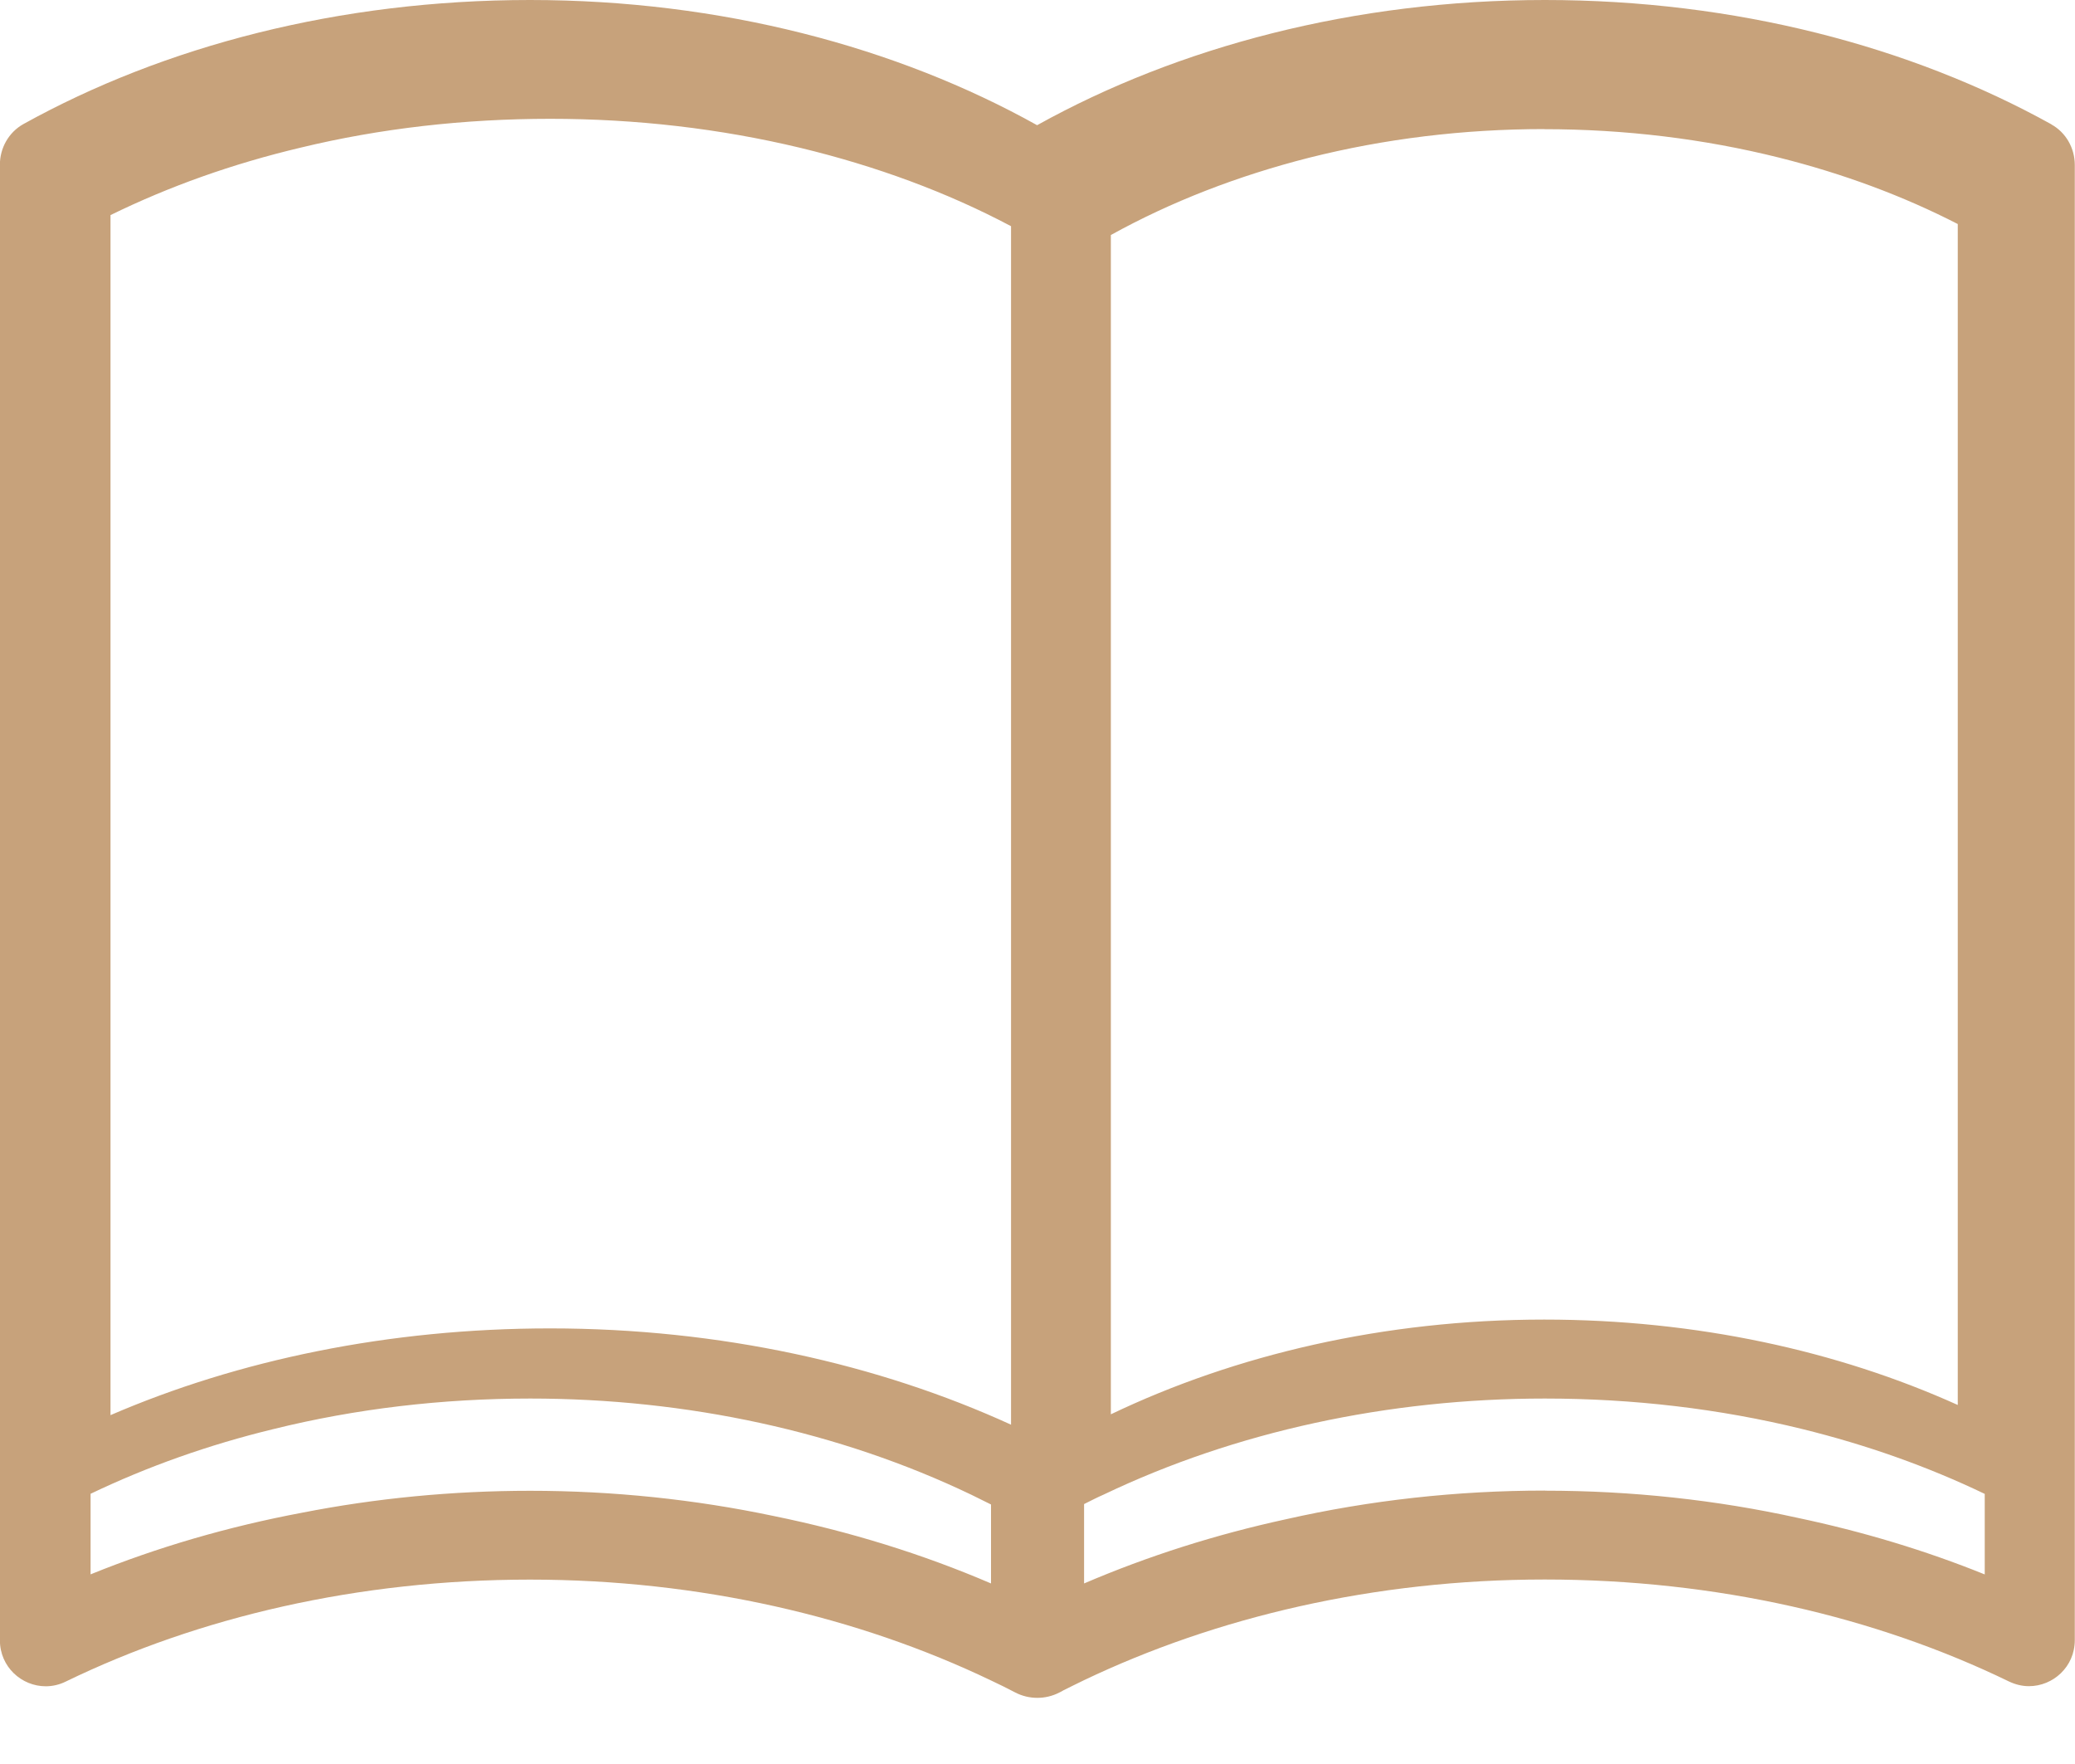 <svg height="17" viewBox="0 0 20 17" width="20" xmlns="http://www.w3.org/2000/svg"><path d="m19.774 1.199c-1.356-.752-3.046-1.199-4.884-1.199-1.84 0-3.537.453-4.891 1.205 0 0-.002 0-.002.002-1.353-.755-3.05-1.207-4.888-1.207s-3.528.444-4.884 1.196c-.141.079-.226.23-.226.391v14.22c0 .258.21.444.442.444.065 0 .132-.015.194-.046 1.28-.621 2.816-.982 4.473-.982 1.641 0 3.169.361 4.442.971.08.037.159.077.234.116.134.07.295.07.429 0 .002 0 .002-.002.004-.002.011-.004.02-.011.031-.017.067-.033.132-.066.199-.098 1.273-.608 2.8-.971 4.442-.971 1.657 0 3.193.361 4.473.982.065.031.13.046.194.046.232 0 .442-.186.442-.444v-14.216c0-.162-.085-.313-.226-.391zm-4.884 13.166c-.851 0-1.69.094-2.494.276-.677.147-1.329.354-1.947.619v-.765c.063-.031.123-.063.19-.092 1.268-.606 2.74-.925 4.252-.925.849 0 1.682.098 2.477.293.623.153 1.215.363 1.762.626v.776c-.574-.232-1.177-.413-1.802-.545-.784-.173-1.603-.262-2.436-.262zm-14.017.807v-.776c.547-.262 1.137-.472 1.76-.623.795-.197 1.628-.295 2.477-.295 1.514 0 2.983.319 4.252.927.065.033.127.063.19.094v.761c-.661-.284-1.364-.501-2.095-.65-.759-.16-1.548-.243-2.347-.243-.75 0-1.49.072-2.202.212-.708.133-1.391.332-2.034.593zm14.011-13.927c.777 0 1.54.093 2.264.274.615.154 1.193.368 1.722.64v11.381c-1.157-.522-2.522-.823-3.986-.823-1.542 0-2.978.339-4.177.913v-11.365c.58-.321 1.222-.57 1.911-.745.727-.183 1.489-.276 2.266-.276zm-11.987.178c.768-.186 1.579-.278 2.406-.278s1.637.094 2.412.28c.73.176 1.414.428 2.03.755v11.55c-1.275-.583-2.803-.928-4.443-.928-1.555 0-3.007.305-4.237.836v-11.565c.563-.276 1.177-.495 1.832-.65z" fill="#c7a27b"/></svg>